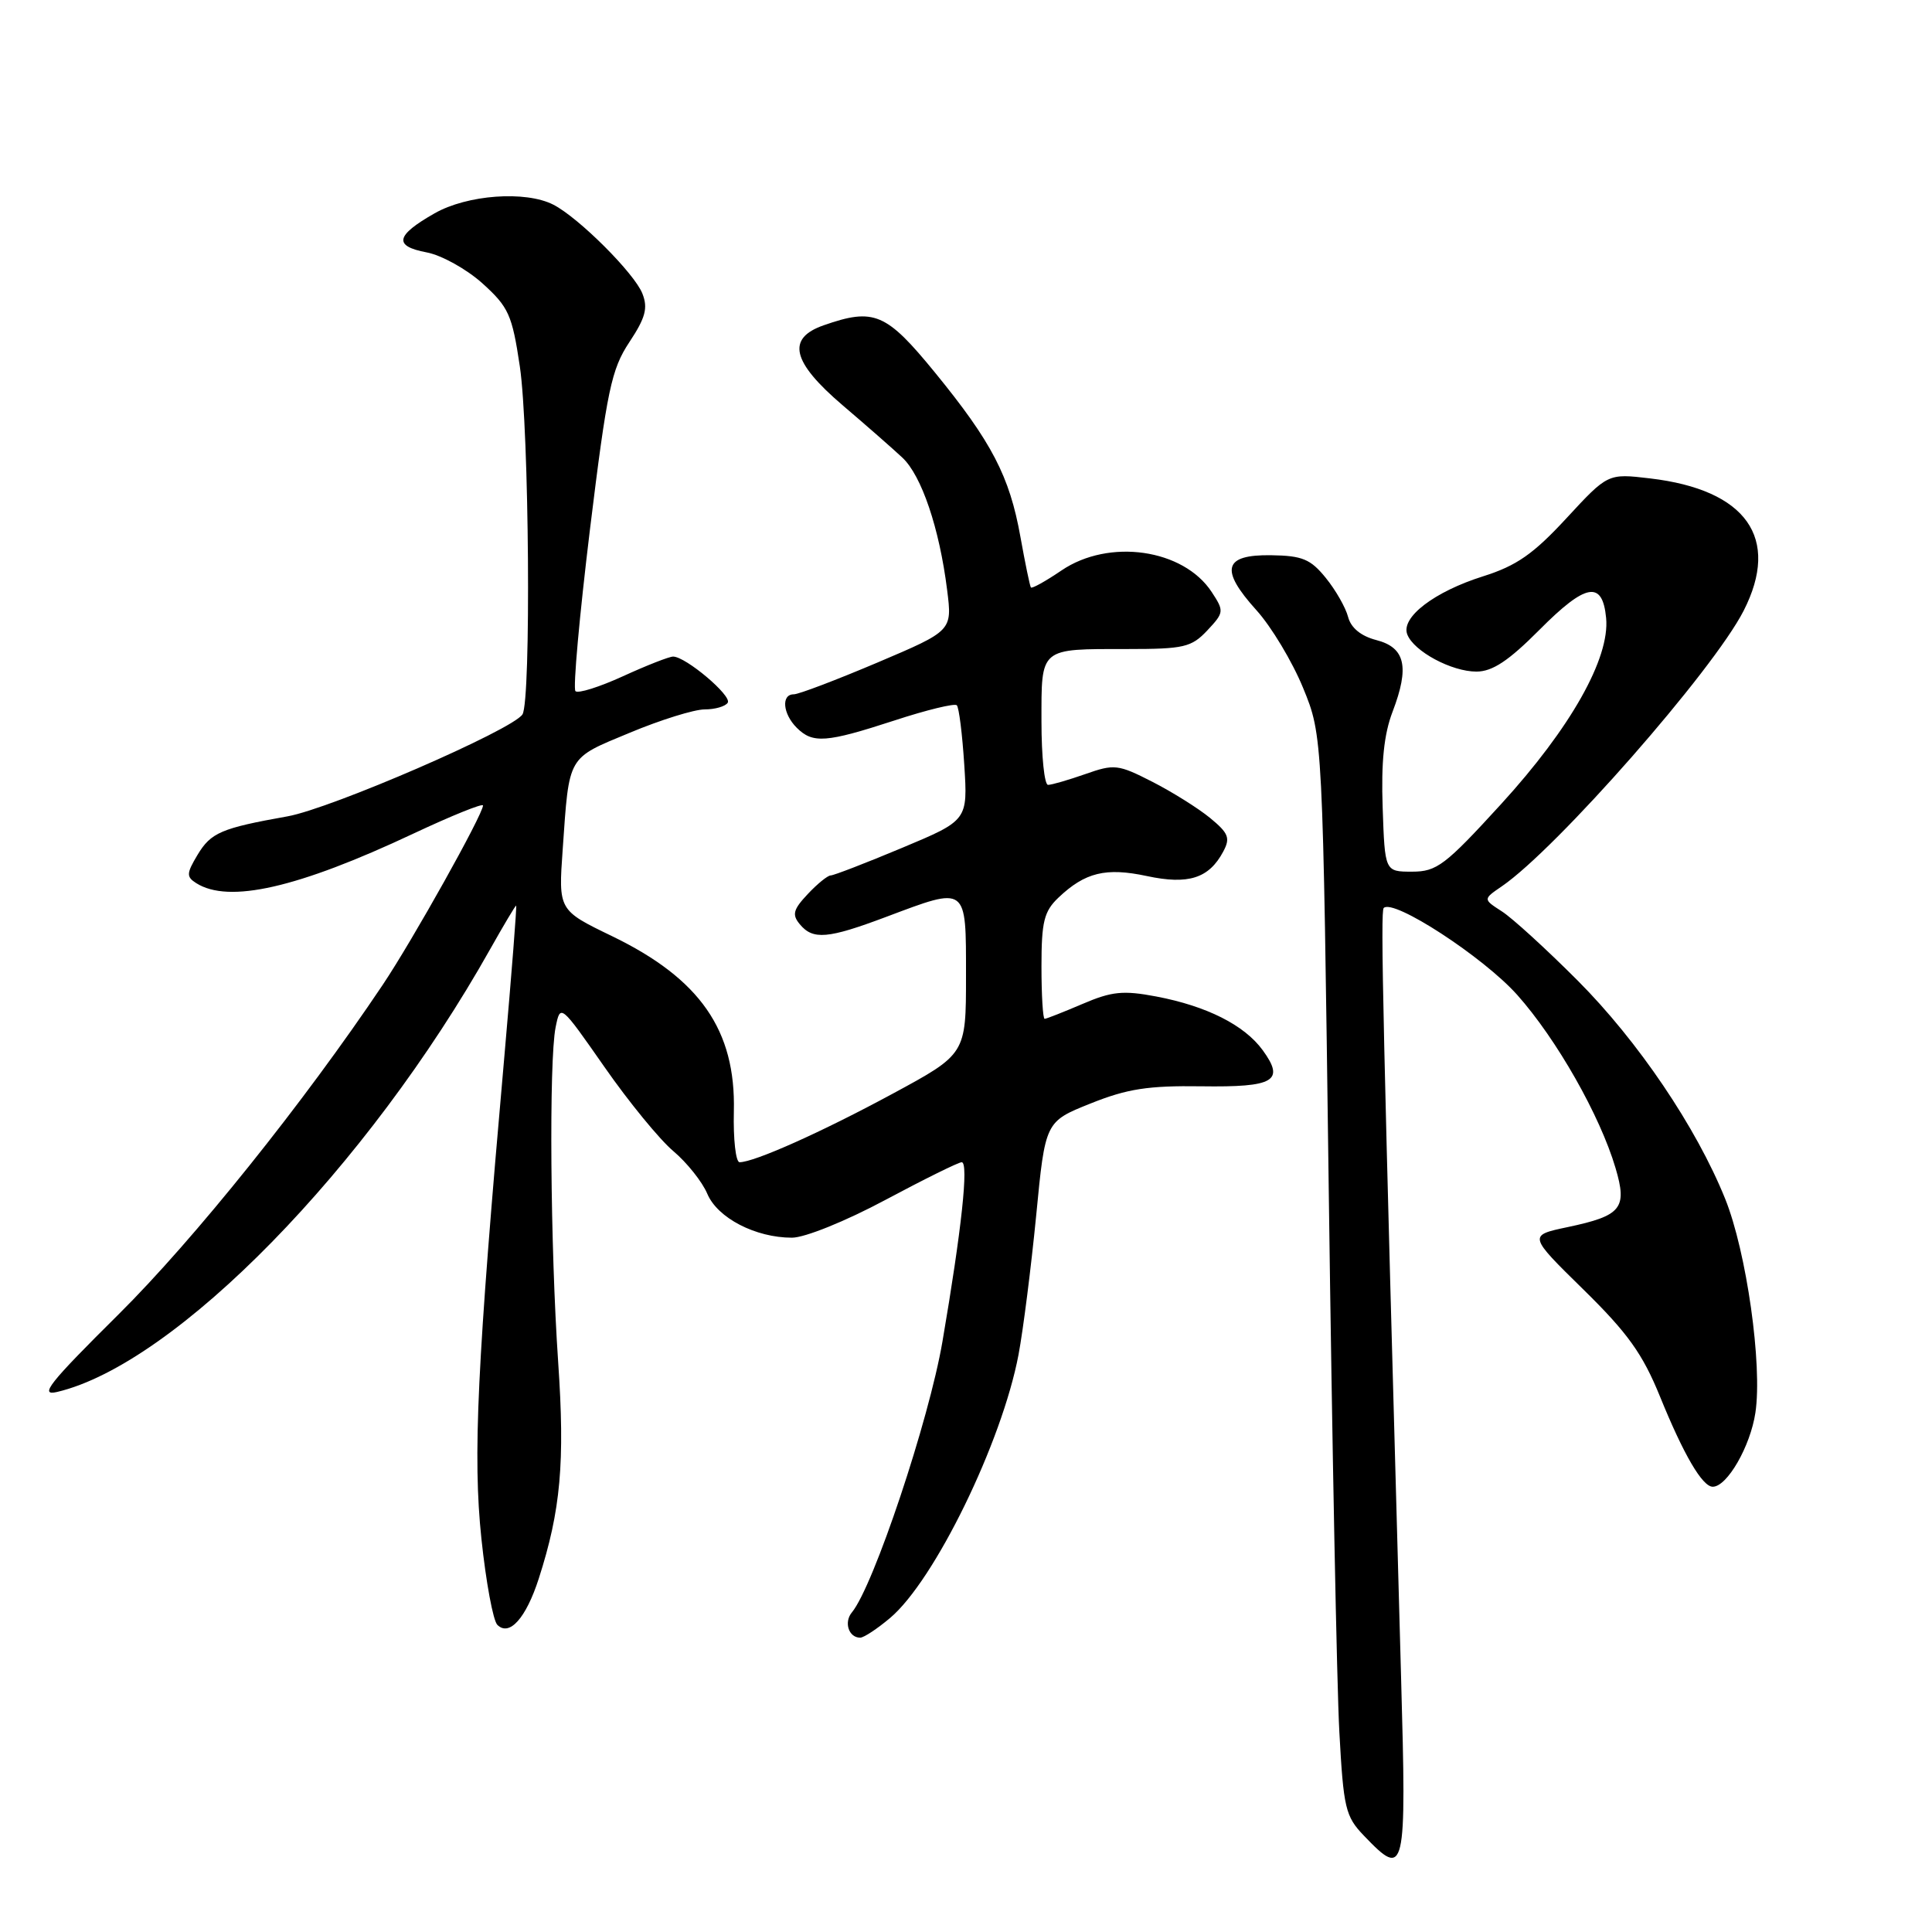 <?xml version="1.0" encoding="UTF-8" standalone="no"?>
<!DOCTYPE svg PUBLIC "-//W3C//DTD SVG 1.1//EN" "http://www.w3.org/Graphics/SVG/1.1/DTD/svg11.dtd" >
<svg xmlns="http://www.w3.org/2000/svg" xmlns:xlink="http://www.w3.org/1999/xlink" version="1.1" viewBox="0 0 256 256">
 <g >
 <path fill="currentColor"
d=" M 185.65 222.25 C 183.23 135.23 182.90 120.77 183.35 120.31 C 184.63 119.04 196.57 126.82 201.04 131.83 C 206.26 137.69 212.02 147.83 214.07 154.78 C 215.65 160.12 214.85 161.09 207.71 162.60 C 202.50 163.70 202.50 163.70 209.80 170.86 C 215.68 176.63 217.65 179.38 219.95 185.03 C 223.10 192.78 225.57 197.00 226.95 197.00 C 228.85 197.00 231.93 191.66 232.60 187.19 C 233.55 180.87 231.42 165.85 228.59 158.84 C 224.77 149.37 217.05 137.95 209.05 129.93 C 204.90 125.77 200.38 121.64 199.00 120.76 C 196.50 119.15 196.50 119.15 199.00 117.44 C 206.27 112.46 227.00 88.84 231.04 80.93 C 235.95 71.30 231.42 64.89 218.63 63.39 C 213.05 62.73 213.05 62.73 207.56 68.67 C 203.18 73.41 200.96 74.96 196.53 76.36 C 190.05 78.40 185.60 81.80 186.47 84.06 C 187.33 86.31 192.36 89.00 195.65 88.99 C 197.77 88.98 199.91 87.55 203.98 83.46 C 210.14 77.26 212.34 76.87 212.82 81.89 C 213.33 87.22 208.12 96.46 198.90 106.55 C 191.49 114.66 190.38 115.50 187.11 115.50 C 183.50 115.50 183.50 115.50 183.21 107.01 C 183.00 101.00 183.38 97.28 184.53 94.29 C 186.79 88.36 186.21 85.80 182.36 84.81 C 180.33 84.28 179.01 83.20 178.63 81.75 C 178.31 80.51 176.98 78.18 175.67 76.57 C 173.66 74.09 172.57 73.63 168.43 73.57 C 162.13 73.48 161.60 75.44 166.47 80.84 C 168.45 83.02 171.24 87.67 172.67 91.16 C 175.27 97.50 175.27 97.50 176.07 158.00 C 176.51 191.28 177.14 223.44 177.47 229.48 C 178.02 239.59 178.27 240.68 180.72 243.23 C 186.23 248.98 186.38 248.35 185.65 222.25 Z  M 117.93 214.40 C 123.82 209.45 132.76 191.13 134.96 179.50 C 135.58 176.20 136.63 167.90 137.30 161.06 C 138.50 148.62 138.50 148.62 144.50 146.22 C 149.36 144.27 152.15 143.84 159.17 143.94 C 168.87 144.08 170.29 143.24 167.31 139.15 C 164.88 135.82 159.89 133.31 153.21 132.04 C 148.83 131.21 147.32 131.36 143.43 133.03 C 140.90 134.11 138.65 135.00 138.42 135.00 C 138.19 135.00 138.00 131.87 138.00 128.04 C 138.00 122.12 138.34 120.76 140.25 118.94 C 143.78 115.59 146.53 114.92 151.96 116.08 C 157.46 117.26 160.19 116.39 162.08 112.85 C 163.05 111.04 162.80 110.41 160.35 108.39 C 158.78 107.10 155.33 104.94 152.69 103.59 C 148.15 101.27 147.64 101.22 143.81 102.57 C 141.58 103.35 139.36 104.00 138.87 104.00 C 138.39 104.00 138.00 100.22 138.00 95.61 C 138.00 85.72 137.67 86.00 149.41 86.00 C 156.87 86.00 157.87 85.77 159.97 83.54 C 162.20 81.16 162.22 80.98 160.56 78.45 C 156.81 72.73 146.95 71.31 140.65 75.59 C 138.56 77.01 136.73 78.03 136.60 77.84 C 136.46 77.65 135.84 74.63 135.21 71.13 C 133.78 63.12 131.42 58.58 123.87 49.34 C 117.42 41.45 115.82 40.77 109.15 43.10 C 104.18 44.83 104.92 47.95 111.64 53.69 C 114.74 56.33 118.31 59.46 119.56 60.63 C 122.11 63.00 124.48 70.01 125.50 78.18 C 126.18 83.58 126.18 83.58 116.27 87.79 C 110.82 90.10 105.83 92.00 105.18 92.00 C 103.49 92.00 103.72 94.58 105.57 96.43 C 107.70 98.55 109.45 98.42 118.51 95.47 C 122.77 94.07 126.50 93.17 126.78 93.45 C 127.07 93.73 127.51 97.28 127.77 101.33 C 128.24 108.70 128.24 108.70 119.52 112.35 C 114.72 114.36 110.47 116.00 110.07 116.00 C 109.68 116.00 108.30 117.11 107.03 118.47 C 105.10 120.52 104.92 121.20 105.98 122.47 C 107.72 124.57 109.69 124.40 117.40 121.50 C 128.23 117.43 128.00 117.26 128.00 129.33 C 128.00 139.67 128.00 139.67 118.25 144.94 C 108.89 150.00 99.95 154.00 98.00 154.00 C 97.49 154.00 97.15 150.96 97.24 147.25 C 97.50 136.51 92.76 129.69 81.11 124.05 C 73.99 120.61 73.99 120.61 74.56 112.55 C 75.44 99.97 75.11 100.56 83.43 97.10 C 87.52 95.39 91.99 94.00 93.37 94.00 C 94.75 94.00 96.13 93.60 96.43 93.11 C 97.00 92.19 90.85 87.00 89.19 87.00 C 88.67 87.00 85.68 88.17 82.56 89.60 C 79.43 91.03 76.59 91.93 76.25 91.58 C 75.91 91.24 76.78 81.61 78.17 70.17 C 80.44 51.65 81.01 48.94 83.39 45.34 C 85.53 42.11 85.88 40.82 85.12 38.90 C 84.07 36.22 76.68 28.84 73.32 27.12 C 69.64 25.24 61.91 25.80 57.58 28.27 C 52.41 31.21 52.12 32.61 56.52 33.44 C 58.50 33.81 61.83 35.66 63.94 37.56 C 67.40 40.69 67.86 41.71 68.88 48.55 C 70.12 56.90 70.39 92.83 69.23 94.66 C 67.93 96.71 43.90 107.13 38.10 108.17 C 29.30 109.74 27.95 110.32 26.17 113.28 C 24.70 115.74 24.68 116.18 26.00 117.02 C 30.31 119.75 39.44 117.67 54.75 110.47 C 59.84 108.08 64.00 106.40 64.00 106.73 C 64.00 107.90 54.68 124.58 50.71 130.50 C 40.26 146.09 25.72 164.23 15.69 174.18 C 6.50 183.29 5.14 185.01 7.57 184.44 C 23.24 180.74 48.70 154.70 64.96 125.75 C 66.74 122.59 68.28 120.00 68.39 120.00 C 68.50 120.00 67.80 128.89 66.85 139.75 C 63.20 181.03 62.64 192.95 63.79 203.89 C 64.39 209.61 65.34 214.74 65.90 215.30 C 67.49 216.89 69.70 214.42 71.39 209.17 C 74.30 200.13 74.87 193.78 73.96 180.48 C 72.92 165.24 72.73 140.59 73.62 136.13 C 74.25 133.01 74.25 133.01 80.10 141.39 C 83.31 146.00 87.42 151.02 89.22 152.53 C 91.02 154.05 93.05 156.59 93.72 158.18 C 95.07 161.39 100.11 164.00 104.94 164.00 C 106.64 164.00 112.04 161.82 117.31 159.00 C 122.46 156.25 127.01 154.00 127.43 154.00 C 128.38 154.00 127.42 162.92 124.88 177.76 C 123.10 188.19 115.74 210.20 112.88 213.65 C 111.79 214.96 112.46 217.00 113.98 217.00 C 114.46 217.00 116.23 215.83 117.93 214.40 Z "/>
</g>
</svg>
